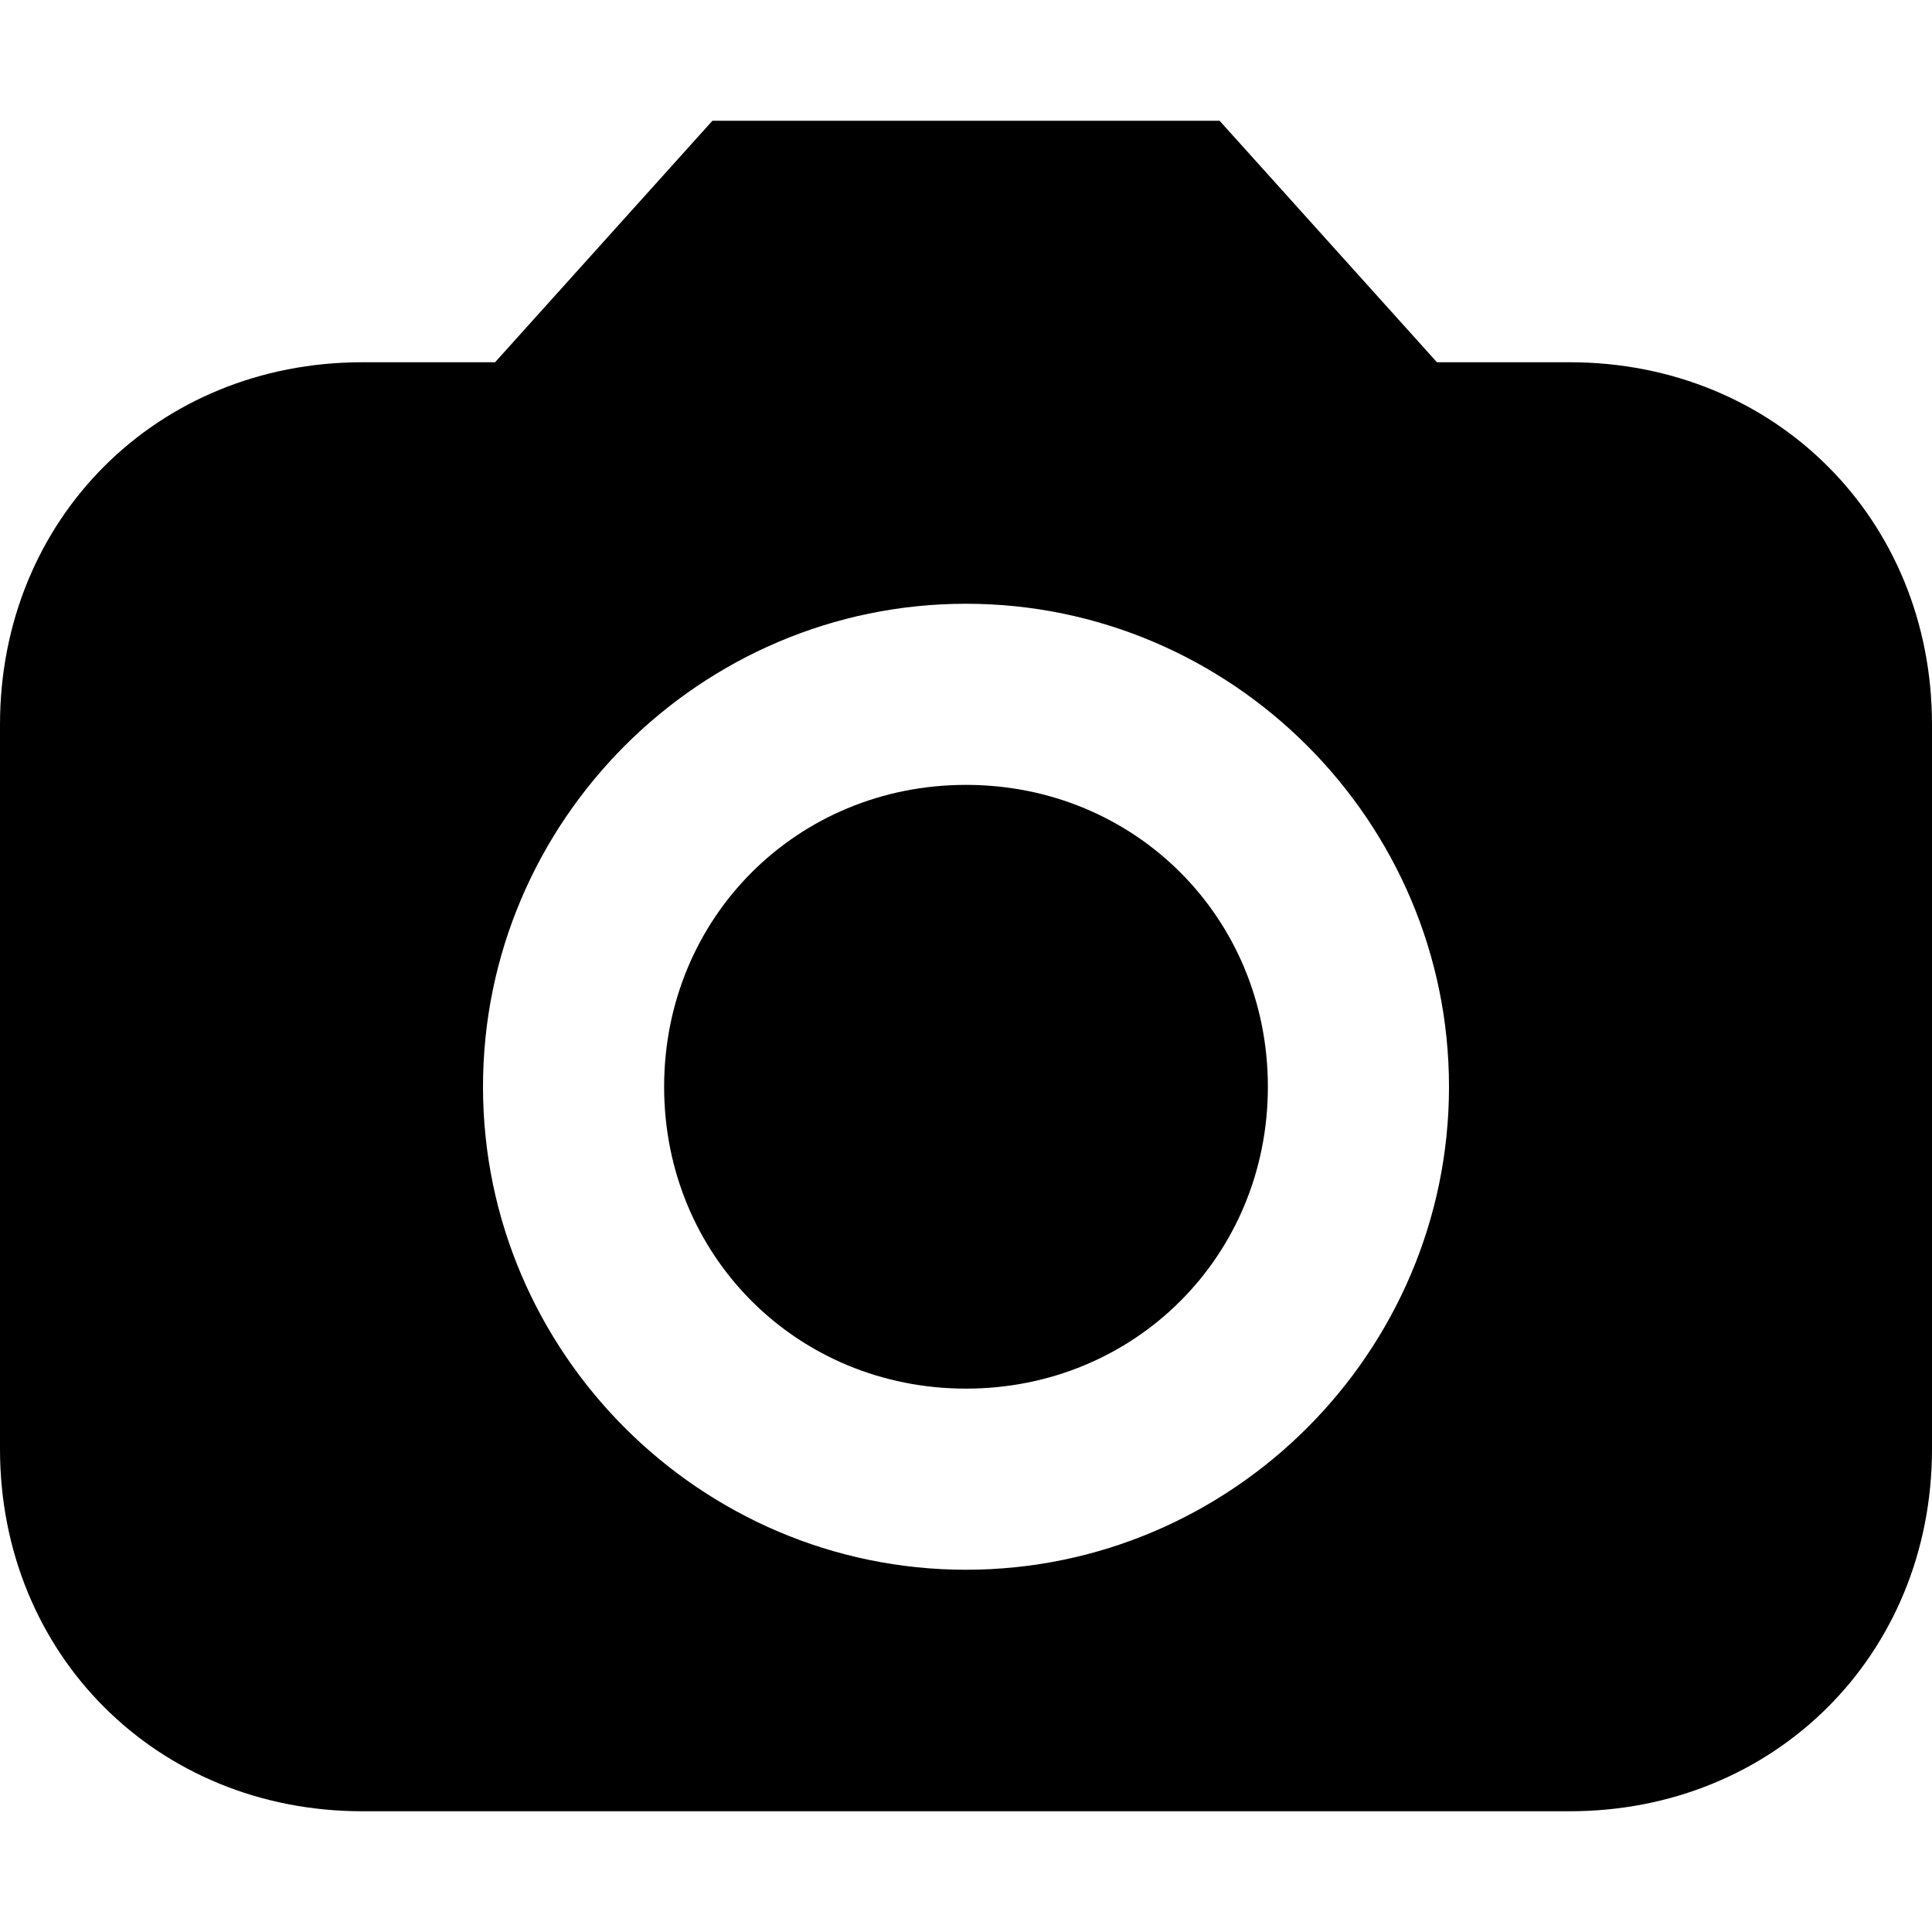 <?xml version="1.0" encoding="utf-8"?>
<!-- Generator: Adobe Illustrator 18.1.1, SVG Export Plug-In . SVG Version: 6.00 Build 0)  -->
<svg version="1.1" id="Layer_1" xmlns="http://www.w3.org/2000/svg" xmlns:xlink="http://www.w3.org/1999/xlink" x="0px" y="0px"
	 viewBox="0 0 16 16" enable-background="new 0 0 16 16" xml:space="preserve">
<path d="M13,3h-1.1l-1.8-2H5.9L4.1,3H3C1.3,3,0,4.3,0,6v6c0,1.7,1.3,3,3,3h10c1.7,0,3-1.3,3-3V6C16,4.3,14.7,3,13,3z M8,13
	c-2.2,0-4-1.8-4-4c0-2.2,1.8-4,4-4s4,1.8,4,4C12,11.2,10.2,13,8,13z M10.5,9c0,1.4-1.1,2.5-2.5,2.5S5.5,10.4,5.5,9
	c0-1.4,1.1-2.5,2.5-2.5S10.5,7.6,10.5,9z"/>
</svg>
